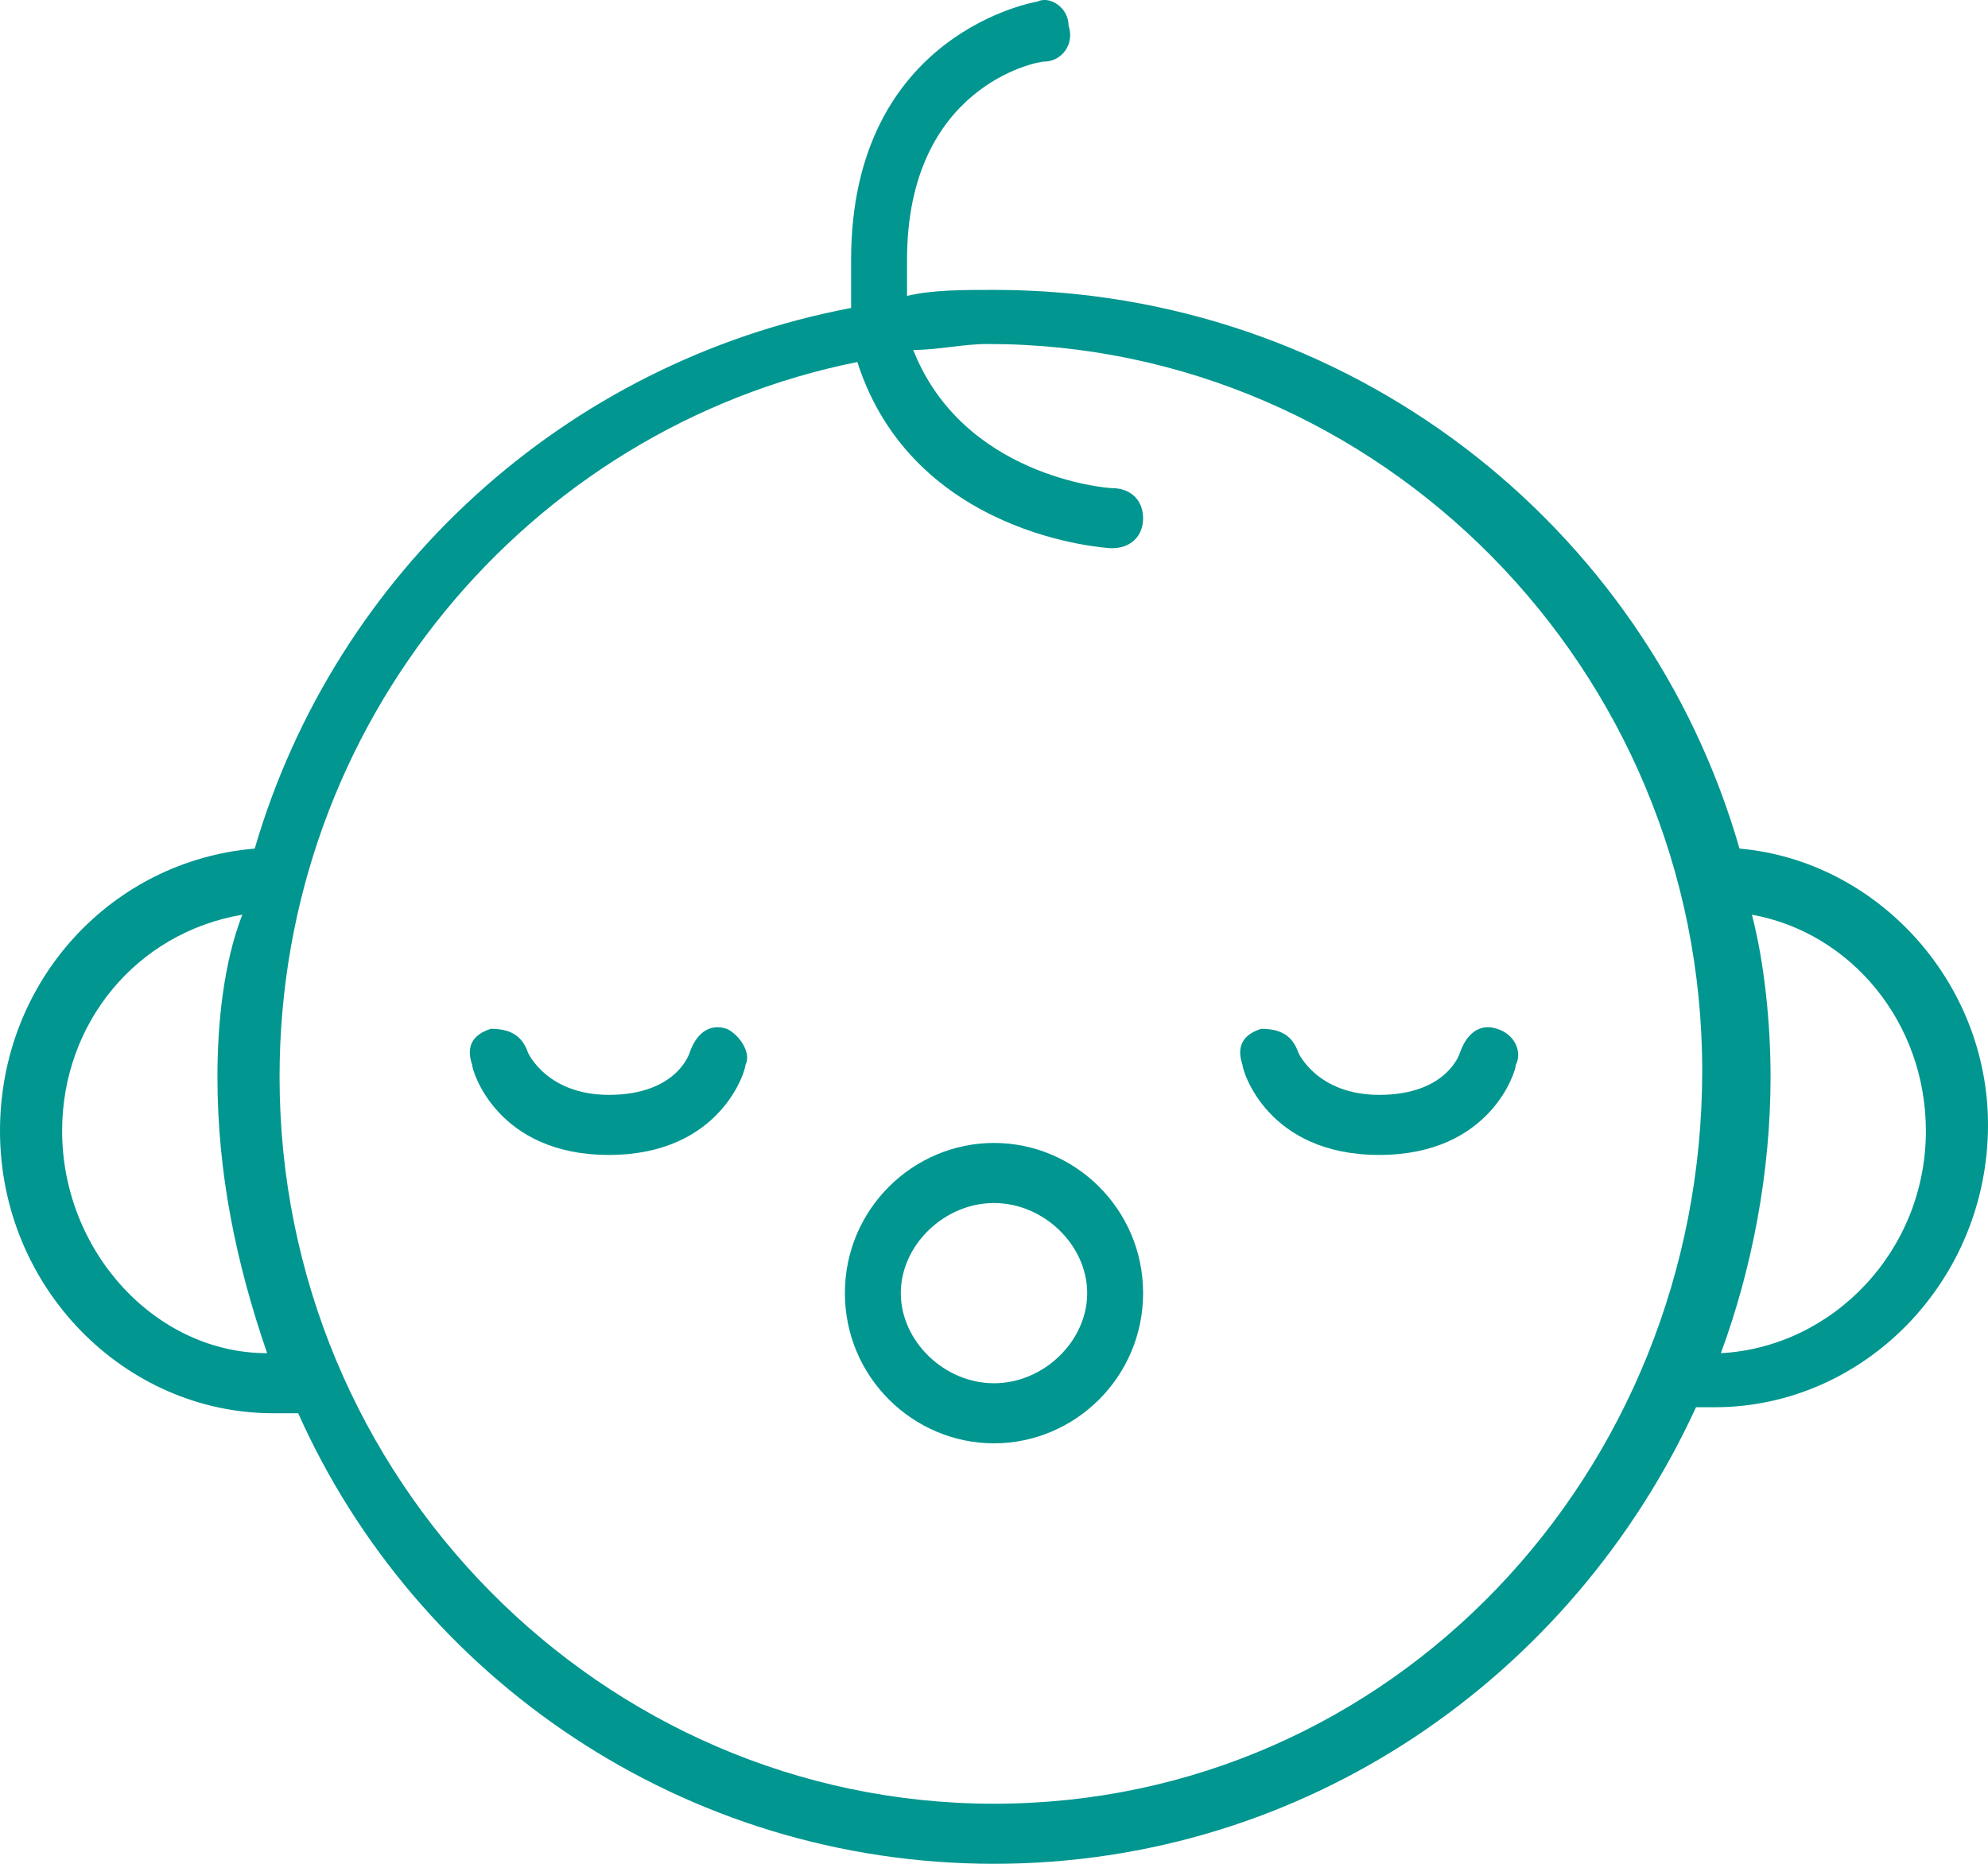 <svg width="32" height="30" viewBox="0 0 32 30" fill="none" xmlns="http://www.w3.org/2000/svg">
<path d="M11.7 16.56C11.4 16.463 11.2 16.656 11.1 16.946C11.1 16.946 10.9 17.623 9.8 17.623C8.8 17.623 8.5 16.946 8.5 16.946C8.4 16.656 8.2 16.56 7.9 16.56C7.6 16.656 7.5 16.85 7.6 17.14C7.6 17.236 8 18.59 9.8 18.59C11.6 18.59 12 17.236 12 17.14C12.1 16.946 11.9 16.656 11.7 16.56Z" fill="#01968F"/>
<path d="M24.1 16.56C23.8 16.463 23.6 16.656 23.5 16.946C23.5 16.946 23.3 17.623 22.2 17.623C21.2 17.623 20.9 16.946 20.9 16.946C20.8 16.656 20.6 16.56 20.3 16.56C20 16.656 19.9 16.85 20 17.14C20 17.236 20.4 18.59 22.2 18.59C24 18.59 24.4 17.236 24.4 17.14C24.5 16.946 24.4 16.656 24.1 16.56Z" fill="#01968F"/>
<path d="M16 18.397C14.7 18.397 13.6 19.46 13.6 20.814C13.6 22.168 14.7 23.232 16 23.232C17.3 23.232 18.4 22.168 18.4 20.814C18.4 19.46 17.3 18.397 16 18.397ZM16 22.265C15.2 22.265 14.5 21.588 14.5 20.814C14.5 20.041 15.2 19.364 16 19.364C16.8 19.364 17.5 20.041 17.5 20.814C17.5 21.588 16.8 22.265 16 22.265Z" fill="#01968F"/>
<path d="M28 13.659C26.5 8.437 21.7 4.666 16 4.666C15.5 4.666 15 4.666 14.6 4.763C14.6 4.57 14.6 4.376 14.6 4.183C14.6 1.379 16.7 0.992 16.8 0.992C17.1 0.992 17.3 0.702 17.2 0.412C17.2 0.122 16.9 -0.072 16.7 0.025C16.7 0.025 13.7 0.509 13.7 4.183C13.7 4.473 13.7 4.666 13.7 4.957C9.1 5.827 5.4 9.211 4.1 13.659C1.8 13.852 0 15.786 0 18.203C0 20.718 2 22.748 4.4 22.748C4.5 22.748 4.6 22.748 4.8 22.748C6.7 27.003 11 30 16 30C21 30 25.3 27.003 27.3 22.651C27.4 22.651 27.5 22.651 27.6 22.651C30 22.651 32 20.621 32 18.107C32 15.786 30.2 13.852 28 13.659ZM1 18.203C1 16.463 2.2 15.013 3.9 14.723C3.6 15.496 3.5 16.463 3.5 17.333C3.5 18.88 3.8 20.331 4.3 21.781C2.5 21.781 1 20.137 1 18.203ZM16 29.033C9.7 29.033 4.5 23.812 4.5 17.333C4.5 11.628 8.5 6.89 13.8 5.827C14.7 8.631 17.8 8.824 17.9 8.824C18.2 8.824 18.4 8.631 18.4 8.341C18.4 8.051 18.2 7.857 17.9 7.857C17.8 7.857 15.5 7.664 14.7 5.633C15.1 5.633 15.5 5.537 15.9 5.537C22.2 5.537 27.4 10.758 27.4 17.236C27.4 23.715 22.4 29.033 16 29.033ZM27.7 21.781C28.2 20.427 28.5 18.88 28.5 17.333C28.5 16.463 28.4 15.496 28.2 14.723C29.8 15.013 31 16.463 31 18.203C31 20.137 29.5 21.684 27.7 21.781Z" fill="#01968F"/>
</svg>
